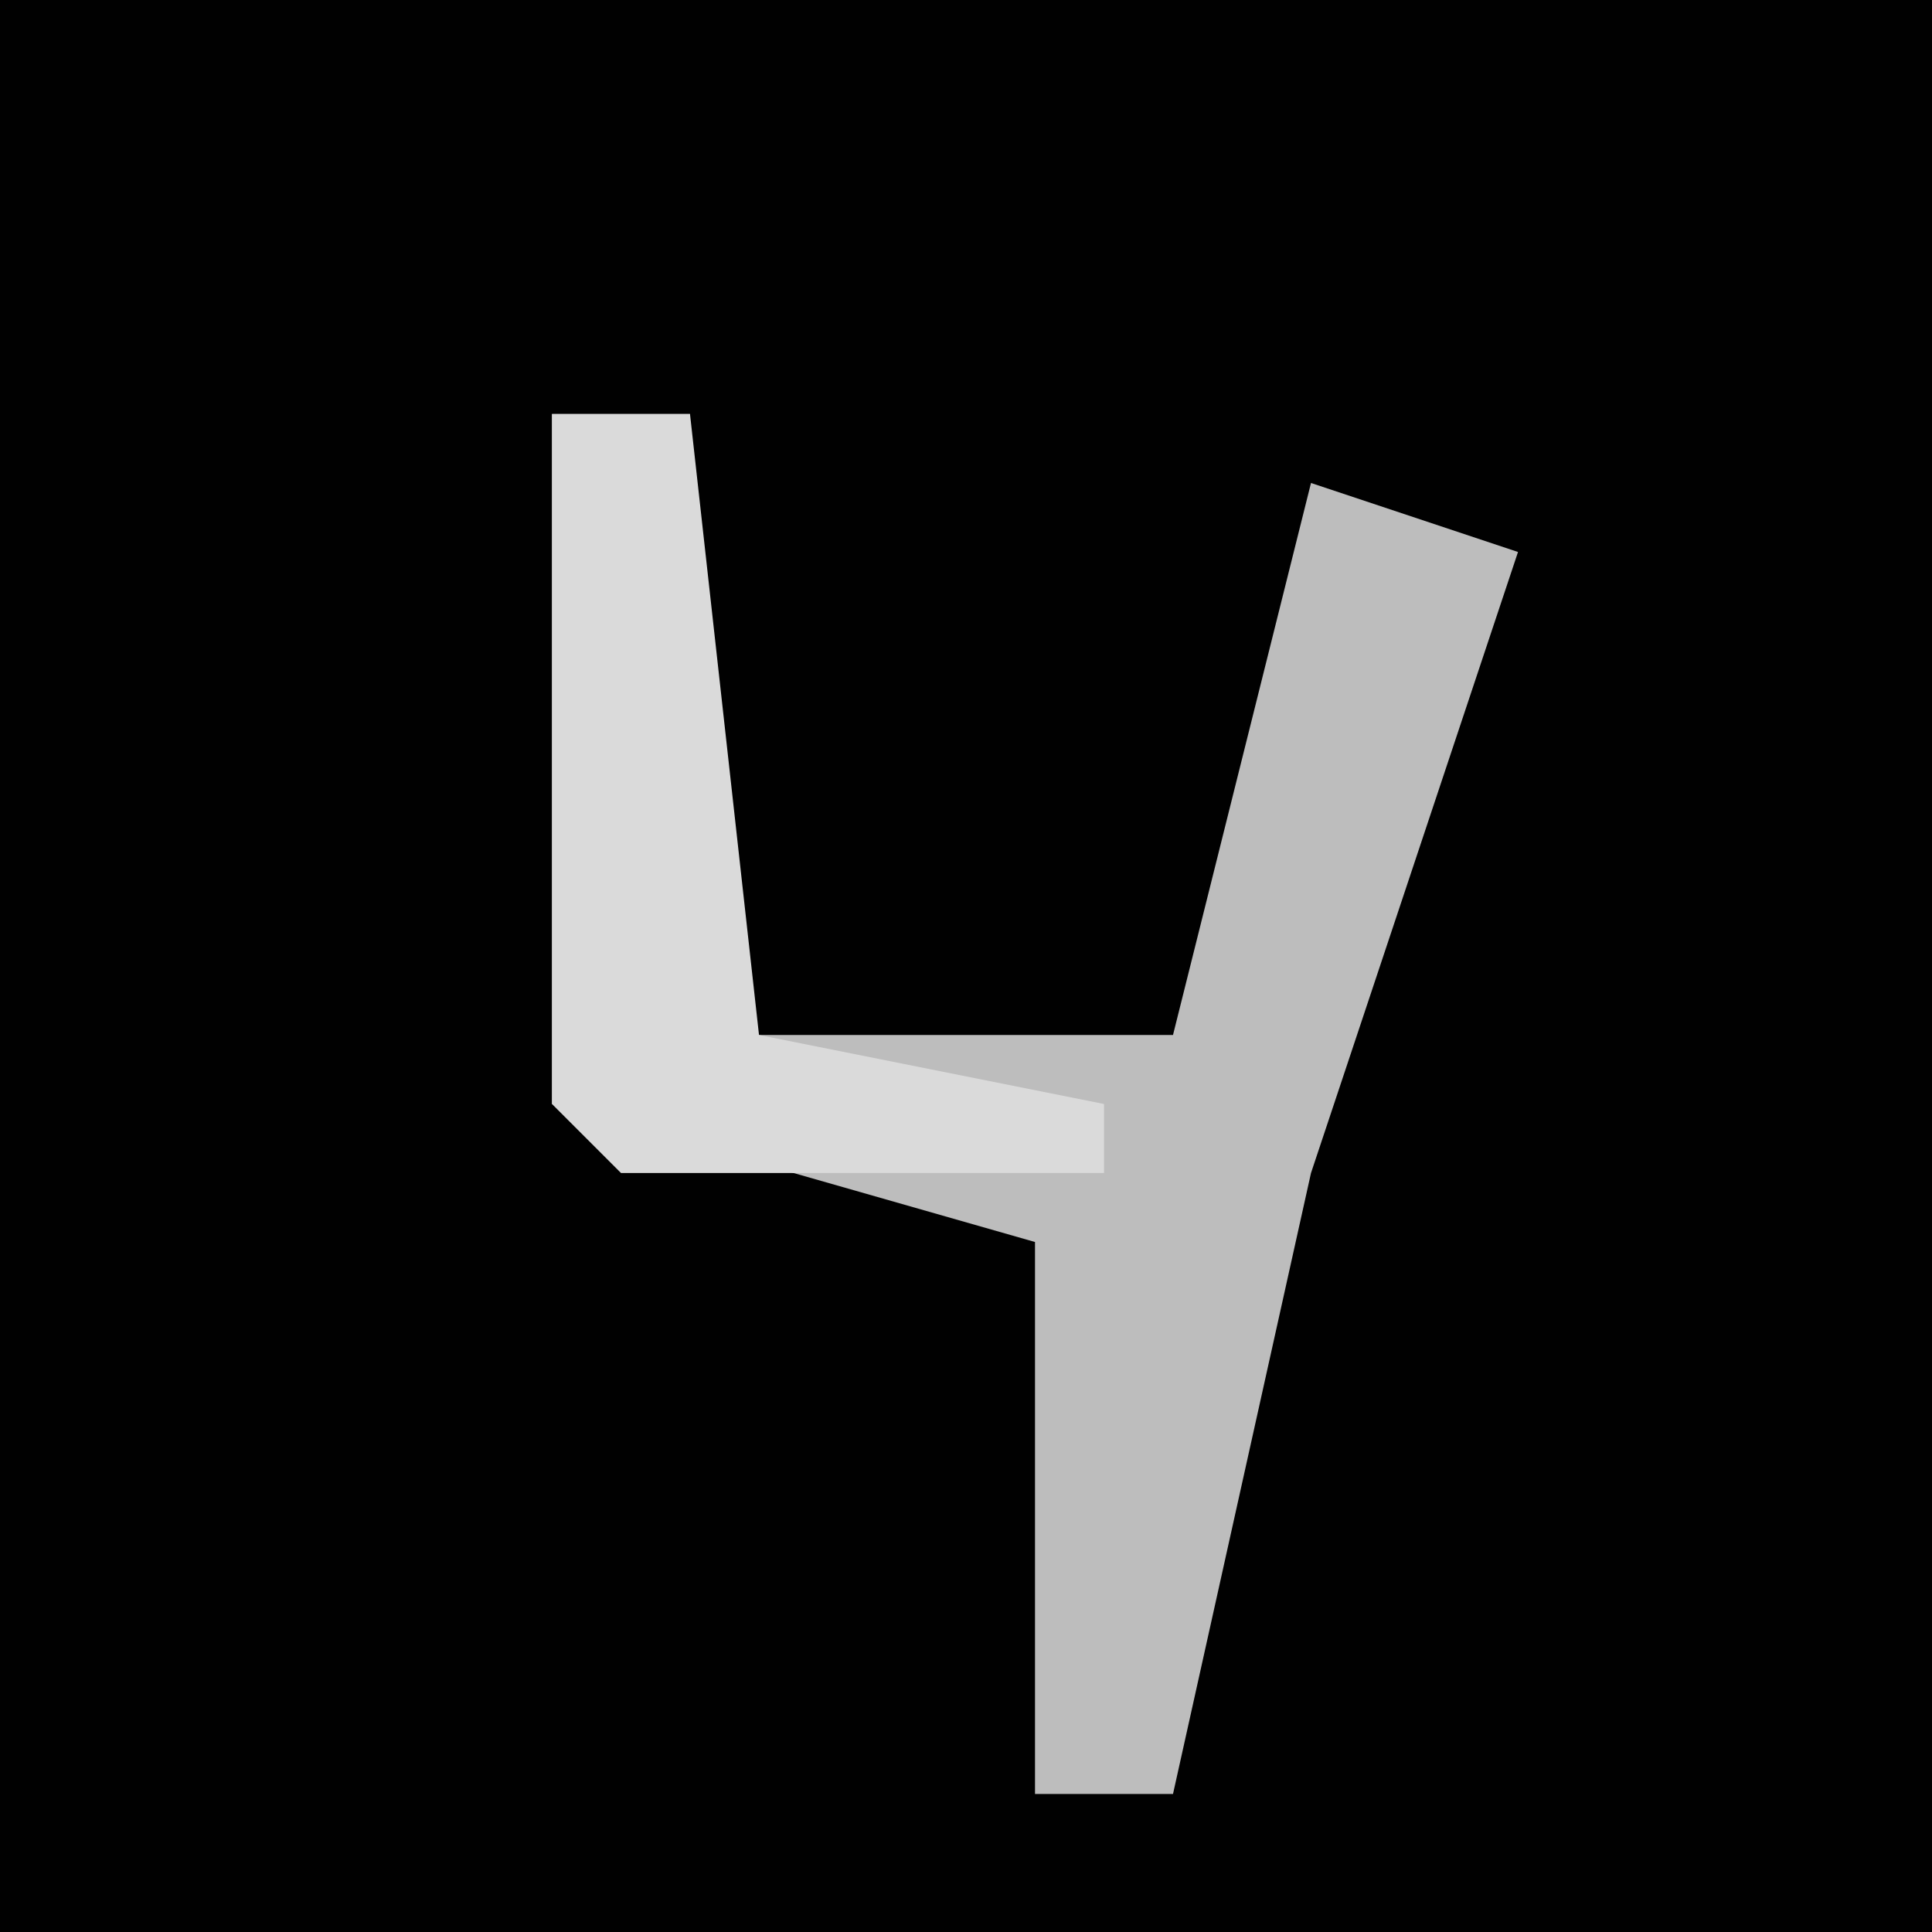 <?xml version="1.0" encoding="UTF-8"?>
<svg version="1.1" xmlns="http://www.w3.org/2000/svg" width="28" height="28">
<path d="M0,0 L28,0 L28,28 L0,28 Z " fill="#010101" transform="translate(0,0)"/>
<path d="M0,0 L2,0 L2,9 L9,9 L11,1 L14,2 L11,11 L9,20 L7,20 L7,12 L0,10 Z " fill="#BDBDBD" transform="translate(8,6)"/>
<path d="M0,0 L2,0 L3,9 L8,10 L8,11 L1,11 L0,10 Z " fill="#DADADA" transform="translate(8,6)"/>
</svg>
